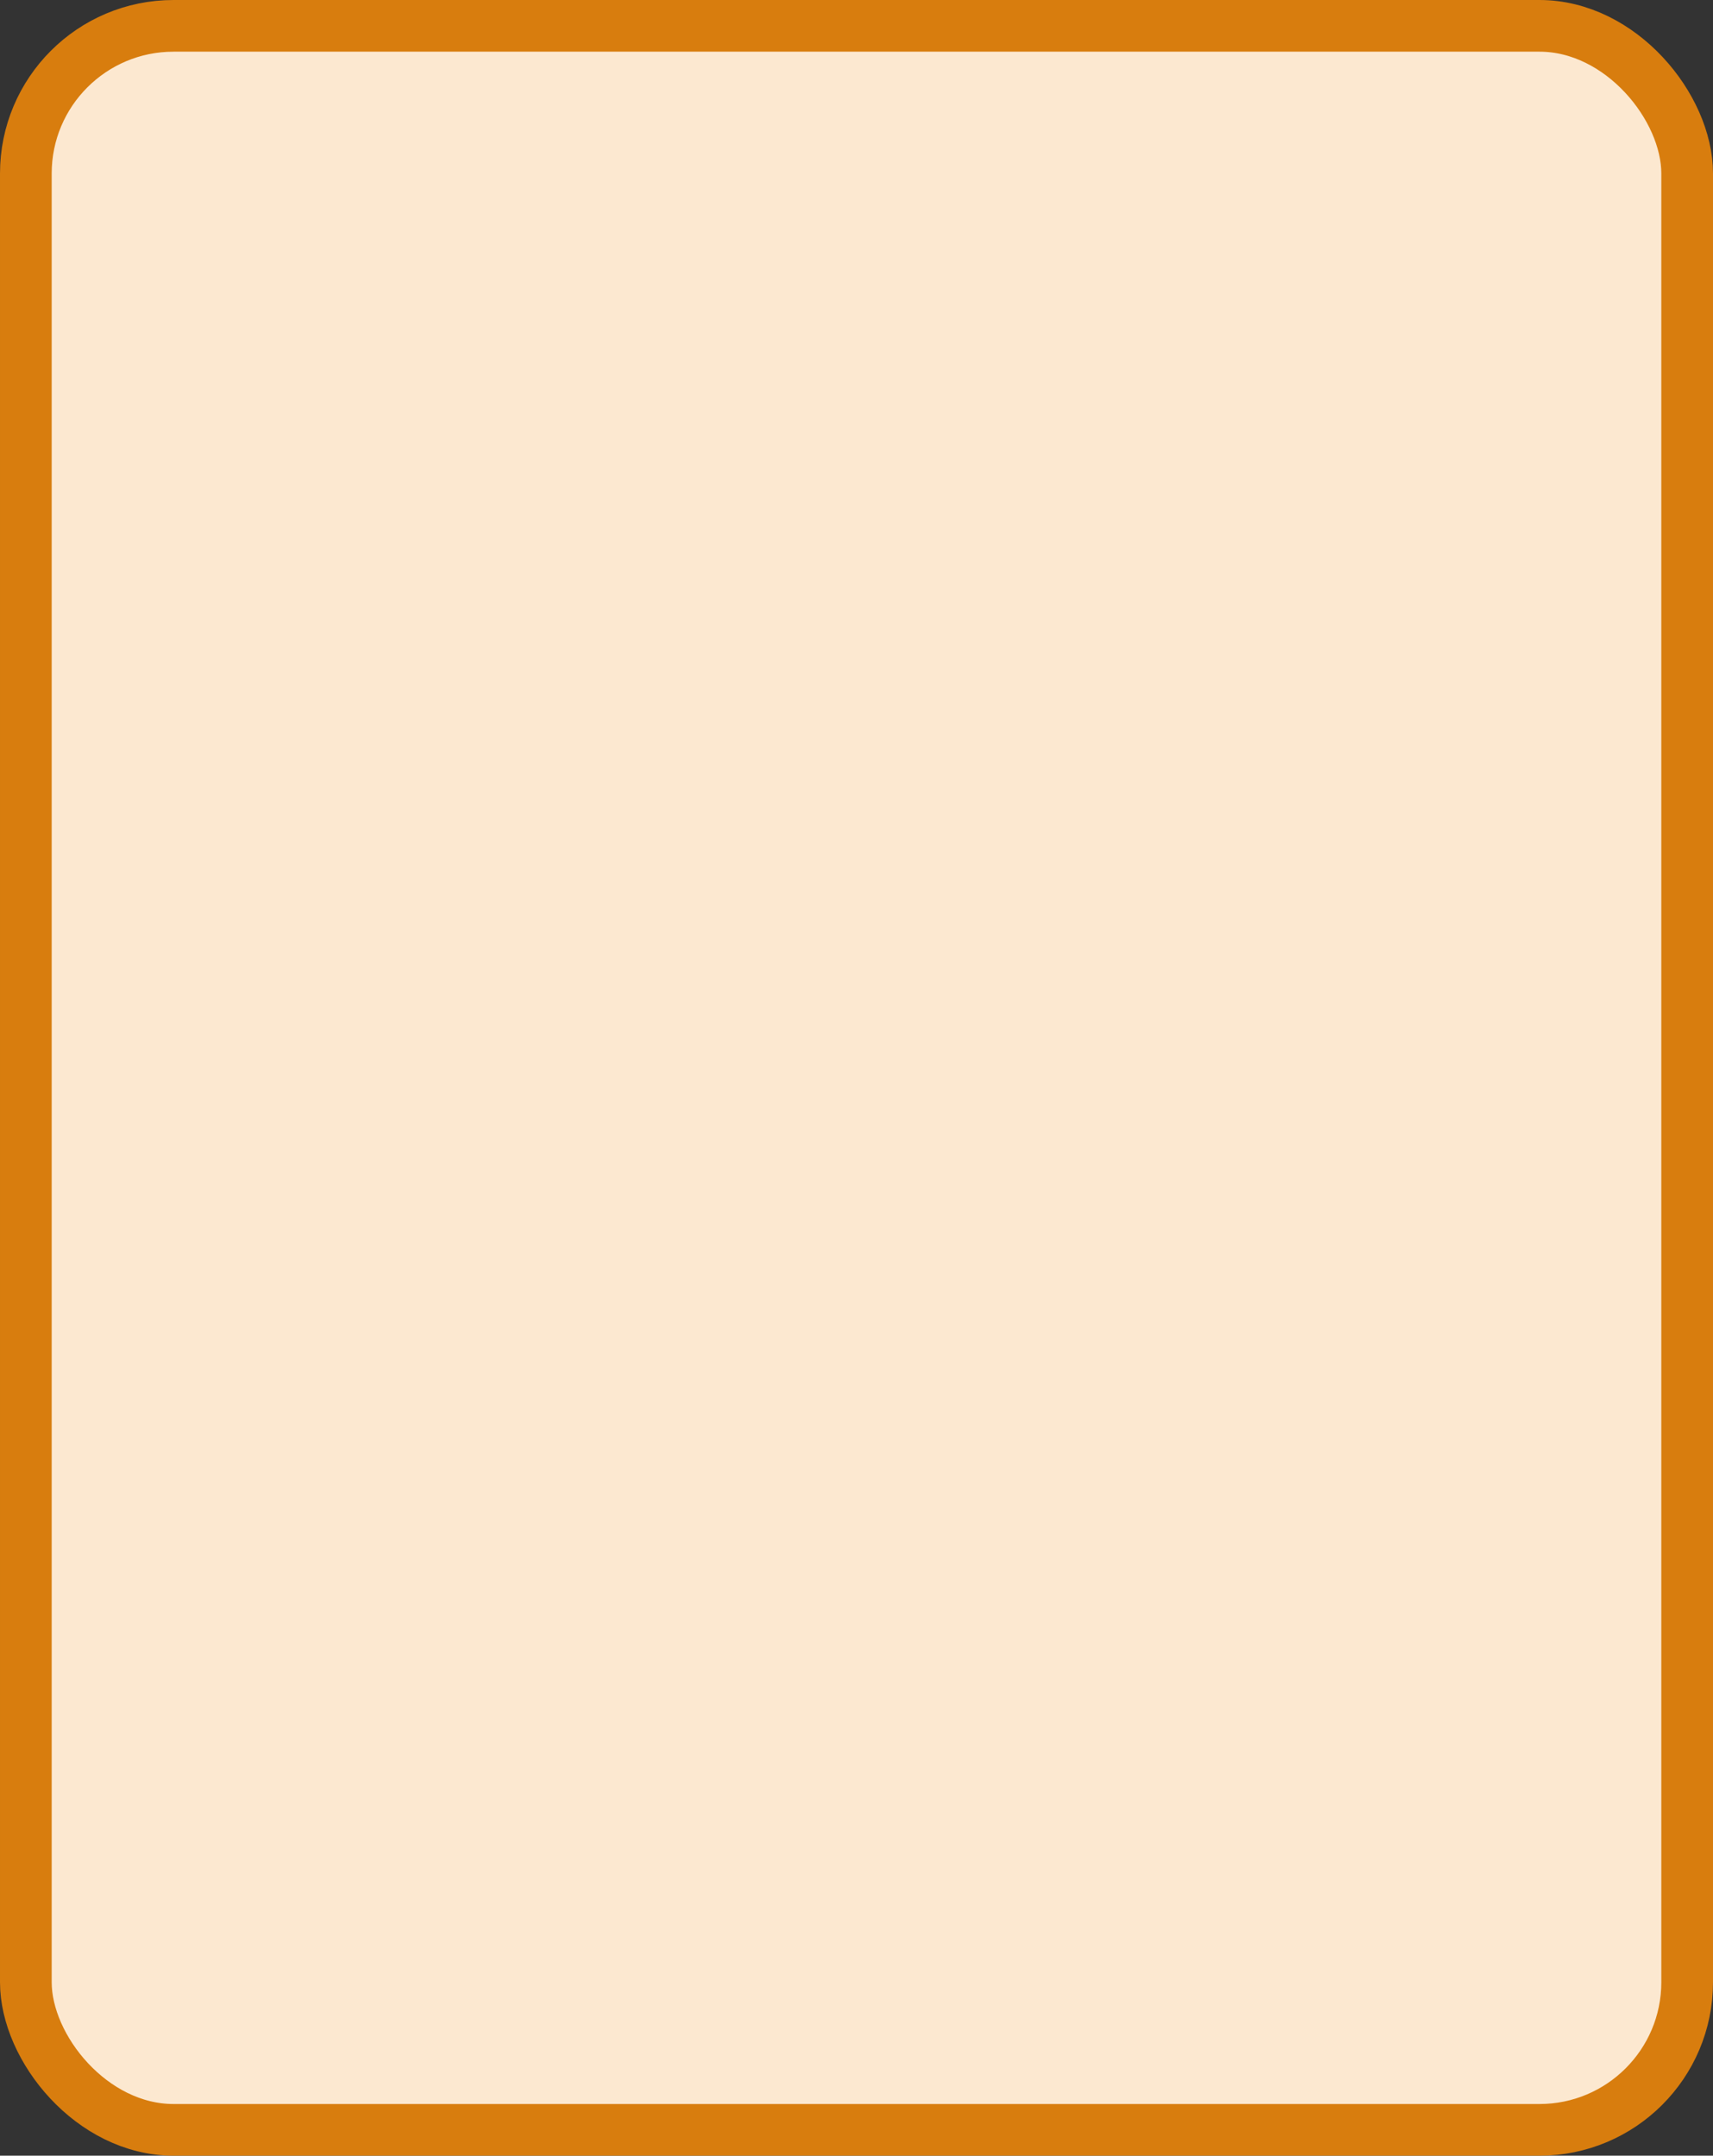 <?xml version='1.0' encoding='utf-8'?>
<svg xmlns="http://www.w3.org/2000/svg" width="46.4" height="58.4" viewBox="0 0 46.4 58.4">
  <rect x="0" y="0" width="46.4" height="58.4" fill="#333333" stroke="none"/>
  <rect x="0.7" y="0.7" width="45.0" height="57" rx="4" ry="4" fill="#fce8d0" stroke="#d87d0e" stroke-width="1.4"/>
</svg>
